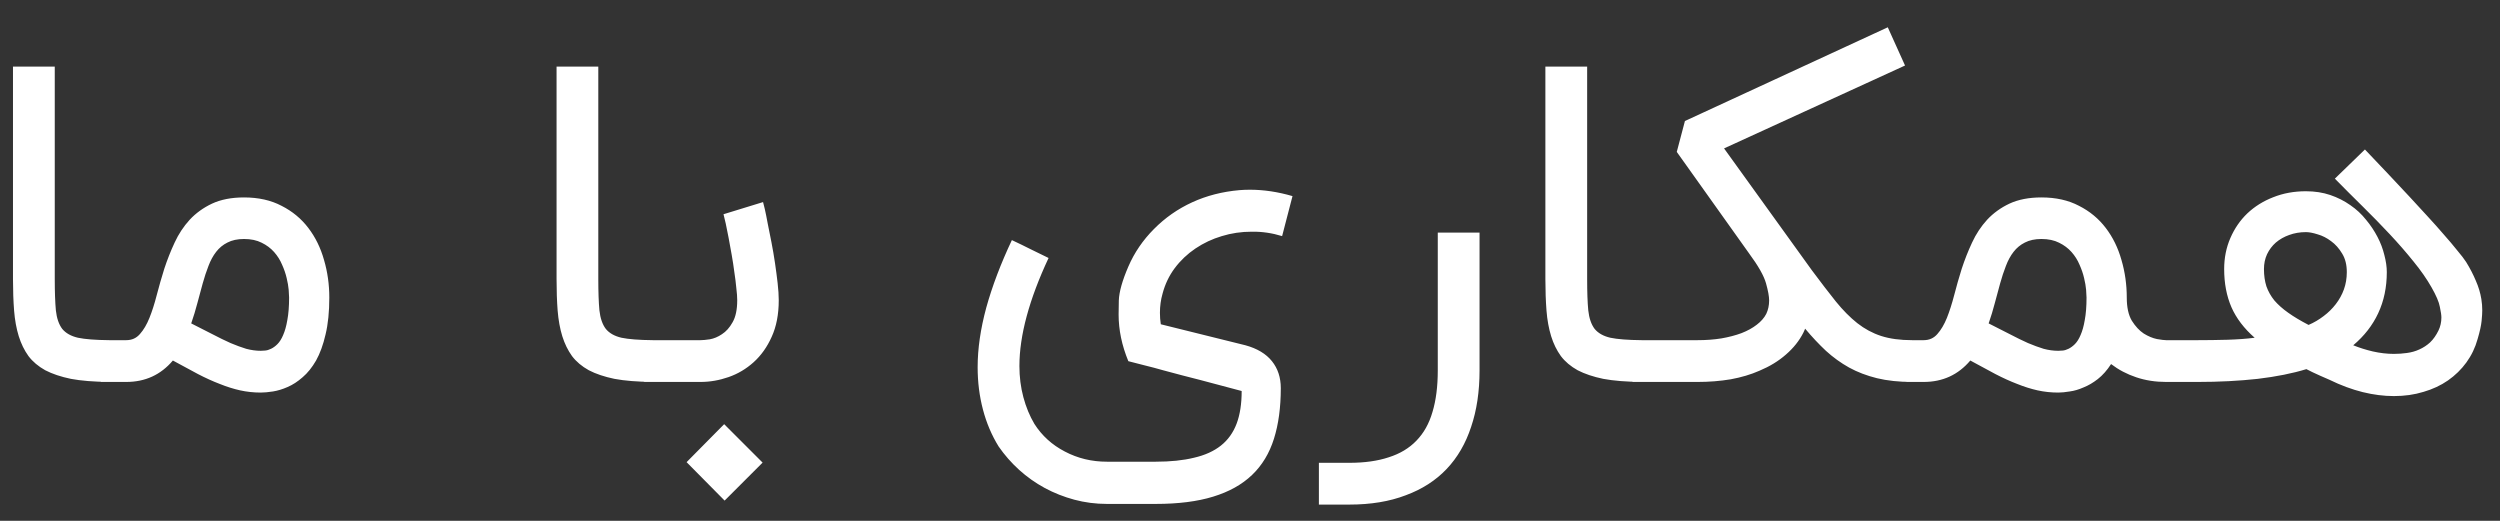 <svg width="72" height="15" viewBox="0 0 72 15" fill="none" xmlns="http://www.w3.org/2000/svg">
<rect x="0" y="0" width="72" height="15" fill="#333333" stroke="none"/>
<path d="M3.149 11C2.703 10.996 2.334 10.966 2.042 10.911C1.753 10.851 1.507 10.769 1.303 10.663C1.104 10.552 0.943 10.417 0.82 10.255C0.701 10.09 0.608 9.899 0.54 9.683C0.472 9.462 0.427 9.216 0.406 8.945C0.385 8.673 0.374 8.372 0.374 8.041V1.919H1.577V8.041C1.577 8.41 1.588 8.709 1.609 8.938C1.634 9.167 1.696 9.345 1.793 9.473C1.895 9.596 2.046 9.681 2.245 9.727C2.449 9.77 2.75 9.793 3.149 9.797V11ZM7.512 10.103C7.541 10.103 7.582 10.101 7.633 10.096C7.688 10.092 7.745 10.075 7.804 10.046C7.868 10.016 7.93 9.971 7.989 9.912C8.053 9.848 8.108 9.761 8.154 9.651C8.205 9.536 8.246 9.392 8.275 9.218C8.309 9.04 8.326 8.824 8.326 8.569C8.326 8.522 8.322 8.448 8.314 8.346C8.305 8.245 8.286 8.132 8.256 8.009C8.227 7.882 8.182 7.752 8.123 7.621C8.068 7.489 7.991 7.368 7.894 7.258C7.796 7.148 7.677 7.059 7.537 6.991C7.397 6.919 7.228 6.883 7.028 6.883C6.841 6.883 6.682 6.917 6.551 6.985C6.424 7.048 6.315 7.137 6.226 7.252C6.137 7.366 6.063 7.502 6.004 7.659C5.944 7.812 5.889 7.979 5.838 8.162C5.787 8.34 5.736 8.529 5.685 8.728C5.634 8.923 5.575 9.118 5.507 9.314C5.728 9.424 5.931 9.528 6.118 9.625C6.305 9.723 6.479 9.808 6.64 9.88C6.801 9.948 6.952 10.003 7.092 10.046C7.236 10.084 7.376 10.103 7.512 10.103ZM7.028 5.686C7.444 5.686 7.804 5.767 8.11 5.928C8.42 6.085 8.676 6.297 8.88 6.565C9.084 6.832 9.234 7.139 9.332 7.487C9.434 7.835 9.484 8.196 9.484 8.569C9.484 8.981 9.448 9.335 9.376 9.632C9.308 9.929 9.217 10.179 9.103 10.383C8.988 10.582 8.859 10.743 8.714 10.866C8.574 10.989 8.43 11.083 8.282 11.146C8.138 11.21 7.998 11.252 7.862 11.274C7.726 11.295 7.609 11.306 7.512 11.306C7.304 11.306 7.104 11.284 6.914 11.242C6.723 11.199 6.528 11.138 6.328 11.057C6.129 10.981 5.919 10.886 5.698 10.771C5.482 10.656 5.242 10.527 4.979 10.383C4.631 10.794 4.184 11 3.636 11H2.904V9.797H3.636C3.798 9.797 3.929 9.738 4.031 9.619C4.137 9.5 4.228 9.345 4.304 9.155C4.381 8.964 4.451 8.745 4.514 8.499C4.578 8.253 4.65 8.001 4.731 7.742C4.816 7.483 4.915 7.231 5.03 6.985C5.144 6.738 5.289 6.52 5.463 6.329C5.641 6.138 5.855 5.983 6.105 5.865C6.36 5.746 6.668 5.686 7.028 5.686ZM18.803 11C18.358 10.996 17.989 10.966 17.696 10.911C17.407 10.851 17.161 10.769 16.958 10.663C16.758 10.552 16.597 10.417 16.474 10.255C16.355 10.09 16.262 9.899 16.194 9.683C16.126 9.462 16.082 9.216 16.06 8.945C16.039 8.673 16.029 8.372 16.029 8.041V1.919H17.231V8.041C17.231 8.41 17.242 8.709 17.263 8.938C17.289 9.167 17.35 9.345 17.448 9.473C17.549 9.596 17.7 9.681 17.899 9.727C18.103 9.77 18.404 9.793 18.803 9.797V11ZM21.976 5.82C21.985 5.845 22.002 5.913 22.027 6.024C22.052 6.134 22.08 6.272 22.11 6.437C22.144 6.598 22.18 6.779 22.218 6.978C22.256 7.173 22.29 7.373 22.32 7.576C22.349 7.776 22.375 7.969 22.396 8.155C22.417 8.342 22.428 8.505 22.428 8.645C22.428 9.053 22.36 9.405 22.224 9.702C22.093 9.995 21.919 10.239 21.702 10.434C21.49 10.624 21.251 10.767 20.983 10.86C20.716 10.953 20.447 11 20.175 11H18.552V9.797H20.175C20.239 9.797 20.328 9.789 20.442 9.772C20.561 9.751 20.678 9.702 20.792 9.625C20.911 9.549 21.013 9.435 21.098 9.282C21.187 9.129 21.232 8.917 21.232 8.645C21.232 8.552 21.223 8.435 21.206 8.295C21.193 8.151 21.174 7.998 21.149 7.837C21.128 7.672 21.102 7.504 21.072 7.335C21.043 7.161 21.013 6.997 20.983 6.845C20.954 6.692 20.926 6.556 20.901 6.437C20.875 6.318 20.854 6.229 20.837 6.17L21.976 5.82ZM19.774 13.31L20.856 12.216L21.963 13.323L20.869 14.417L19.774 13.31ZM33.285 13.297C33.709 13.297 34.076 13.259 34.386 13.183C34.7 13.111 34.959 12.994 35.162 12.833C35.366 12.671 35.516 12.461 35.614 12.203C35.712 11.944 35.76 11.63 35.76 11.261C35.353 11.155 34.954 11.049 34.564 10.943C34.399 10.9 34.225 10.856 34.042 10.809C33.86 10.758 33.677 10.709 33.495 10.663C33.317 10.612 33.141 10.565 32.967 10.523C32.797 10.48 32.64 10.44 32.496 10.402C32.309 9.948 32.216 9.5 32.216 9.059C32.216 9.034 32.218 8.898 32.222 8.652C32.231 8.406 32.322 8.081 32.496 7.678C32.67 7.275 32.916 6.915 33.234 6.596C33.552 6.274 33.919 6.017 34.335 5.826C34.751 5.635 35.205 5.519 35.697 5.476C35.794 5.468 35.894 5.464 35.996 5.464C36.395 5.464 36.804 5.525 37.224 5.648L36.925 6.8C36.636 6.711 36.344 6.668 36.047 6.673C35.75 6.673 35.463 6.715 35.188 6.8C34.916 6.881 34.664 6.999 34.43 7.156C34.197 7.313 33.998 7.502 33.832 7.723C33.671 7.939 33.554 8.183 33.482 8.455C33.431 8.633 33.406 8.817 33.406 9.008C33.406 9.118 33.414 9.229 33.431 9.339L35.869 9.944C36.208 10.037 36.462 10.19 36.632 10.402C36.802 10.614 36.887 10.873 36.887 11.178C36.887 11.734 36.821 12.22 36.69 12.636C36.558 13.056 36.348 13.403 36.059 13.679C35.771 13.955 35.398 14.163 34.94 14.303C34.486 14.443 33.934 14.513 33.285 14.513H31.879C31.556 14.513 31.244 14.472 30.943 14.392C30.642 14.311 30.358 14.199 30.09 14.055C29.823 13.91 29.577 13.736 29.352 13.533C29.127 13.329 28.93 13.104 28.76 12.858C28.561 12.536 28.41 12.181 28.309 11.796C28.207 11.409 28.156 11.002 28.156 10.574C28.156 10.043 28.239 9.473 28.404 8.862C28.574 8.247 28.82 7.598 29.142 6.915C29.333 7.004 29.511 7.091 29.677 7.175C29.842 7.256 30.016 7.341 30.199 7.43C29.639 8.626 29.359 9.664 29.359 10.542C29.359 10.856 29.397 11.155 29.473 11.439C29.549 11.723 29.655 11.98 29.791 12.209C30.008 12.549 30.3 12.814 30.669 13.005C31.039 13.2 31.442 13.297 31.879 13.297H33.285ZM37.984 14.532V13.329H38.863C39.3 13.329 39.677 13.276 39.995 13.17C40.318 13.068 40.583 12.909 40.791 12.693C41.003 12.476 41.158 12.201 41.255 11.866C41.357 11.53 41.408 11.132 41.408 10.669V6.698H42.611V10.669C42.611 11.276 42.53 11.817 42.369 12.292C42.212 12.771 41.977 13.176 41.663 13.507C41.349 13.838 40.956 14.091 40.485 14.264C40.019 14.443 39.478 14.532 38.863 14.532H37.984ZM47.282 11C46.836 10.996 46.467 10.966 46.174 10.911C45.886 10.851 45.64 10.769 45.436 10.663C45.237 10.552 45.076 10.417 44.953 10.255C44.834 10.09 44.74 9.899 44.673 9.683C44.605 9.462 44.56 9.216 44.539 8.945C44.518 8.673 44.507 8.372 44.507 8.041V1.919H45.71V8.041C45.71 8.41 45.72 8.709 45.742 8.938C45.767 9.167 45.829 9.345 45.926 9.473C46.028 9.596 46.179 9.681 46.378 9.727C46.582 9.77 46.883 9.793 47.282 9.797V11ZM55.164 11H55.068C54.691 11 54.353 10.964 54.056 10.892C53.764 10.82 53.496 10.718 53.255 10.586C53.013 10.451 52.79 10.289 52.586 10.103C52.383 9.912 52.183 9.7 51.988 9.466C51.98 9.488 51.971 9.507 51.963 9.524C51.954 9.541 51.946 9.56 51.937 9.581C51.819 9.814 51.651 10.024 51.435 10.211C51.222 10.398 50.97 10.552 50.677 10.675C50.427 10.786 50.149 10.868 49.844 10.924C49.538 10.975 49.22 11 48.889 11H47.018V9.797H48.889C49.135 9.797 49.364 9.78 49.576 9.746C49.793 9.708 49.986 9.657 50.156 9.594C50.329 9.526 50.476 9.445 50.595 9.352C50.718 9.258 50.809 9.155 50.868 9.04C50.923 8.925 50.951 8.796 50.951 8.652C50.951 8.537 50.921 8.374 50.862 8.162C50.802 7.945 50.639 7.657 50.372 7.296C49.994 6.766 49.674 6.316 49.411 5.947C49.148 5.578 48.934 5.277 48.768 5.044C48.573 4.772 48.414 4.549 48.291 4.375L48.526 3.485L54.368 0.786L54.865 1.887L49.653 4.274L52.179 7.78C52.438 8.128 52.669 8.429 52.873 8.684C53.076 8.934 53.282 9.142 53.49 9.307C53.702 9.473 53.931 9.596 54.177 9.676C54.428 9.757 54.725 9.797 55.068 9.797H55.164V11ZM62.383 11C62.078 11 61.791 10.956 61.524 10.866C61.257 10.777 61.015 10.65 60.799 10.485C60.684 10.663 60.557 10.807 60.417 10.917C60.281 11.023 60.143 11.104 60.003 11.159C59.867 11.219 59.736 11.257 59.609 11.274C59.481 11.295 59.371 11.306 59.278 11.306C59.07 11.306 58.87 11.284 58.68 11.242C58.489 11.199 58.294 11.138 58.094 11.057C57.895 10.981 57.685 10.886 57.464 10.771C57.248 10.656 57.008 10.527 56.745 10.383C56.397 10.794 55.95 11 55.402 11H54.906V9.797H55.402C55.563 9.797 55.695 9.738 55.797 9.619C55.903 9.5 55.994 9.345 56.071 9.155C56.147 8.964 56.217 8.745 56.281 8.499C56.344 8.253 56.416 8.001 56.497 7.742C56.582 7.483 56.681 7.231 56.796 6.985C56.91 6.738 57.055 6.52 57.229 6.329C57.407 6.138 57.621 5.983 57.871 5.865C58.126 5.746 58.434 5.686 58.794 5.686C59.21 5.686 59.571 5.767 59.876 5.928C60.186 6.085 60.442 6.297 60.646 6.565C60.85 6.832 61 7.139 61.098 7.487C61.2 7.835 61.251 8.196 61.251 8.569C61.251 8.849 61.299 9.072 61.397 9.237C61.499 9.398 61.613 9.522 61.74 9.606C61.872 9.687 61.999 9.74 62.122 9.765C62.25 9.787 62.337 9.797 62.383 9.797H62.606V11H62.383ZM59.278 10.103C59.312 10.103 59.354 10.101 59.405 10.096C59.456 10.092 59.511 10.075 59.571 10.046C59.634 10.016 59.696 9.971 59.755 9.912C59.819 9.848 59.874 9.761 59.92 9.651C59.971 9.536 60.012 9.392 60.041 9.218C60.075 9.04 60.092 8.824 60.092 8.569C60.092 8.522 60.088 8.448 60.08 8.346C60.071 8.245 60.052 8.132 60.022 8.009C59.993 7.882 59.948 7.752 59.889 7.621C59.834 7.489 59.757 7.368 59.66 7.258C59.562 7.148 59.443 7.059 59.303 6.991C59.163 6.919 58.993 6.883 58.794 6.883C58.607 6.883 58.448 6.917 58.317 6.985C58.19 7.048 58.081 7.137 57.992 7.252C57.903 7.366 57.829 7.502 57.77 7.659C57.71 7.812 57.655 7.979 57.604 8.162C57.553 8.34 57.502 8.529 57.451 8.728C57.401 8.923 57.341 9.118 57.273 9.314C57.494 9.424 57.697 9.528 57.884 9.625C58.071 9.723 58.245 9.808 58.406 9.88C58.567 9.948 58.718 10.003 58.858 10.046C59.002 10.084 59.142 10.103 59.278 10.103ZM66.487 9.358C66.644 9.29 66.788 9.205 66.92 9.104C67.056 9.002 67.172 8.887 67.27 8.76C67.372 8.628 67.45 8.486 67.505 8.334C67.56 8.181 67.588 8.015 67.588 7.837C67.588 7.625 67.543 7.447 67.454 7.303C67.365 7.154 67.259 7.035 67.136 6.946C67.013 6.853 66.884 6.787 66.748 6.749C66.617 6.707 66.504 6.685 66.411 6.685C66.237 6.685 66.076 6.713 65.927 6.768C65.783 6.819 65.656 6.891 65.545 6.985C65.439 7.078 65.354 7.19 65.291 7.322C65.231 7.453 65.202 7.595 65.202 7.748C65.202 7.931 65.225 8.096 65.272 8.245C65.323 8.389 65.399 8.525 65.501 8.652C65.607 8.775 65.74 8.894 65.902 9.008C66.063 9.123 66.258 9.239 66.487 9.358ZM68.11 4.305C68.576 4.793 69.007 5.249 69.402 5.674C69.571 5.856 69.741 6.041 69.911 6.227C70.08 6.41 70.237 6.586 70.382 6.755C70.53 6.921 70.659 7.074 70.77 7.214C70.884 7.349 70.969 7.46 71.024 7.545C71.139 7.731 71.232 7.912 71.304 8.085C71.381 8.259 71.434 8.435 71.463 8.614C71.48 8.72 71.489 8.828 71.489 8.938C71.489 9.01 71.483 9.112 71.47 9.244C71.457 9.375 71.419 9.549 71.355 9.765C71.287 10.011 71.179 10.236 71.031 10.44C70.886 10.639 70.71 10.811 70.503 10.956C70.295 11.1 70.059 11.21 69.796 11.286C69.533 11.367 69.249 11.407 68.944 11.407C68.655 11.407 68.356 11.369 68.046 11.293C67.737 11.216 67.416 11.098 67.085 10.936C66.992 10.898 66.905 10.86 66.824 10.822C66.752 10.788 66.678 10.754 66.602 10.72C66.529 10.686 66.47 10.656 66.424 10.631C66.025 10.754 65.558 10.847 65.023 10.911C64.489 10.97 63.912 11 63.293 11H62.357V9.797H63.293C63.568 9.797 63.853 9.793 64.145 9.785C64.442 9.776 64.705 9.757 64.934 9.727C64.629 9.46 64.406 9.167 64.266 8.849C64.126 8.527 64.056 8.16 64.056 7.748C64.056 7.426 64.116 7.129 64.234 6.857C64.353 6.582 64.516 6.344 64.724 6.145C64.936 5.945 65.185 5.79 65.469 5.68C65.757 5.565 66.071 5.508 66.411 5.508C66.665 5.508 66.899 5.544 67.111 5.616C67.323 5.688 67.516 5.786 67.69 5.909C67.864 6.028 68.014 6.168 68.142 6.329C68.273 6.486 68.383 6.652 68.473 6.825C68.562 6.995 68.627 7.169 68.67 7.347C68.716 7.521 68.74 7.685 68.74 7.837C68.74 8.274 68.657 8.669 68.492 9.021C68.33 9.369 68.091 9.676 67.773 9.944C67.951 10.016 68.139 10.075 68.339 10.122C68.543 10.168 68.744 10.192 68.944 10.192C69.071 10.192 69.196 10.183 69.319 10.166C69.446 10.149 69.565 10.116 69.675 10.065C69.79 10.014 69.894 9.946 69.987 9.861C70.08 9.772 70.161 9.657 70.229 9.517C70.284 9.403 70.312 9.278 70.312 9.142C70.312 9.078 70.297 8.976 70.267 8.836C70.242 8.696 70.161 8.508 70.025 8.27C69.889 8.032 69.718 7.786 69.51 7.532C69.302 7.273 69.073 7.01 68.823 6.743C68.572 6.475 68.311 6.208 68.04 5.941C67.768 5.674 67.503 5.408 67.244 5.145L68.11 4.305Z" fill="white"/>
</svg>
